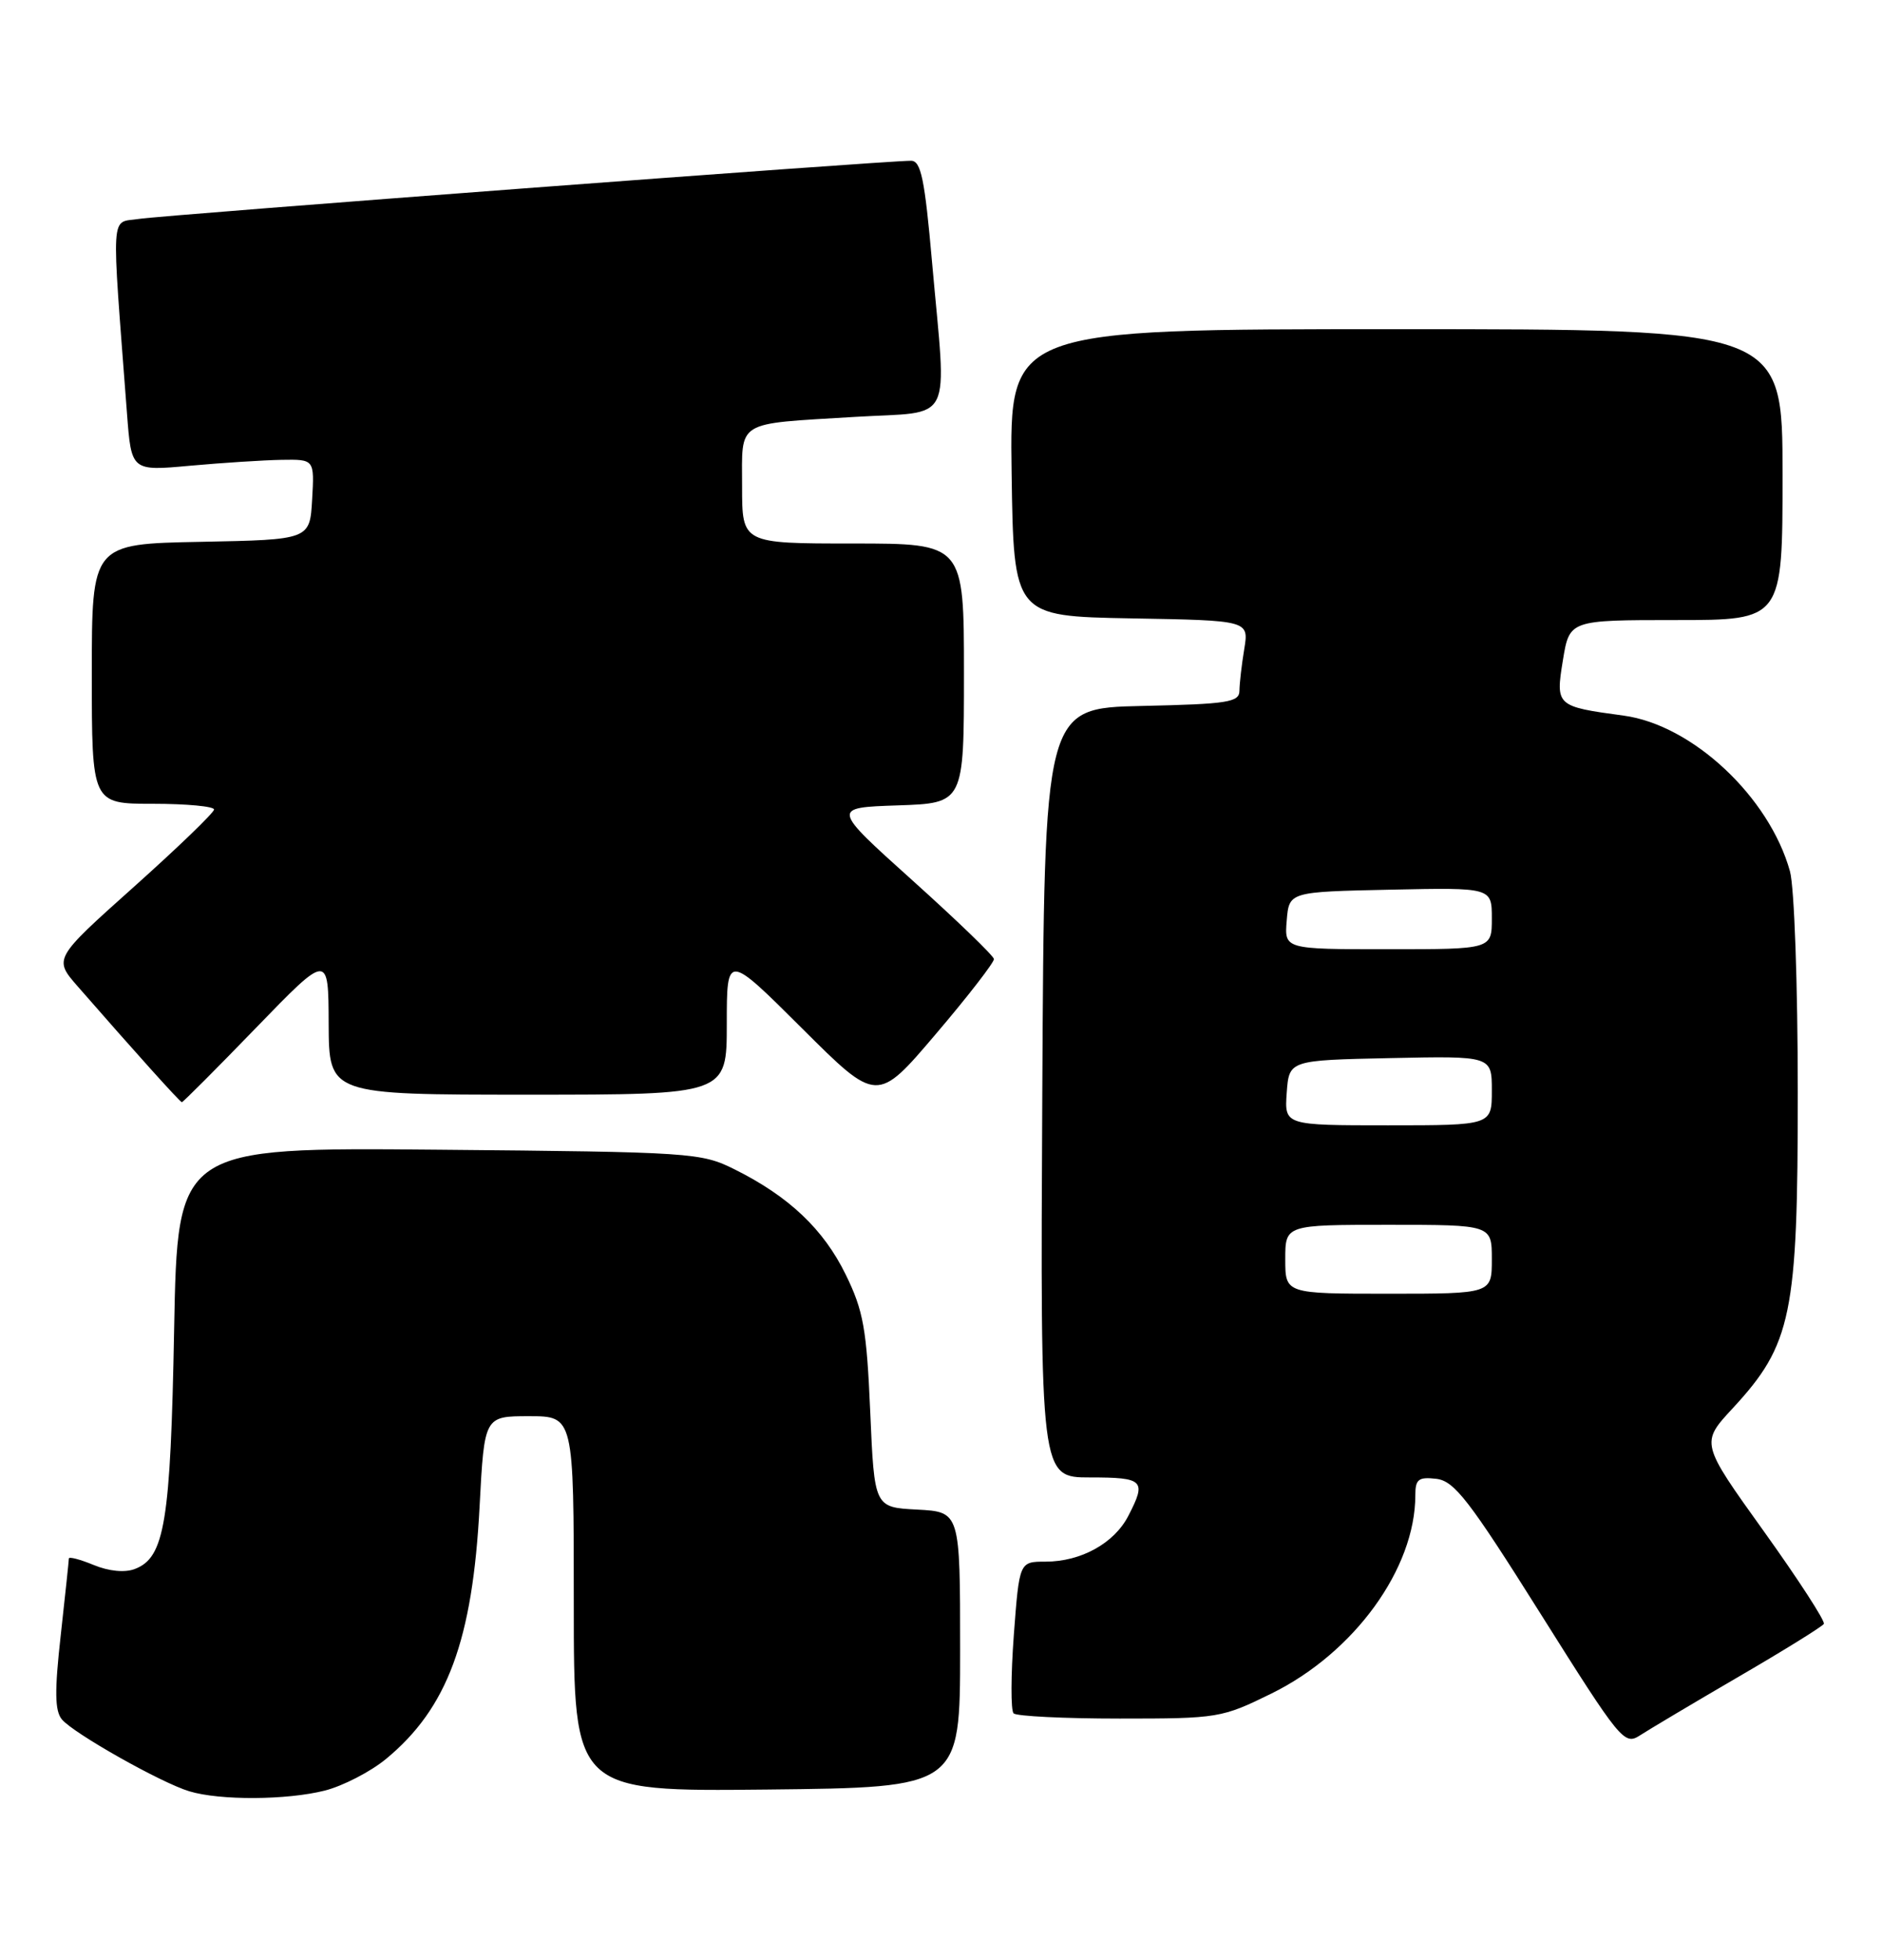 <?xml version="1.0" encoding="UTF-8" standalone="no"?>
<!DOCTYPE svg PUBLIC "-//W3C//DTD SVG 1.1//EN" "http://www.w3.org/Graphics/SVG/1.1/DTD/svg11.dtd" >
<svg xmlns="http://www.w3.org/2000/svg" xmlns:xlink="http://www.w3.org/1999/xlink" version="1.1" viewBox="0 0 246 256">
 <g >
 <path fill="currentColor"
d=" M 42.44 233.91 C 44.81 233.31 48.42 231.45 50.45 229.78 C 58.49 223.15 61.78 214.27 62.69 196.75 C 63.31 185.00 63.31 185.00 69.15 185.00 C 75.00 185.00 75.00 185.00 75.00 209.52 C 75.00 234.03 75.00 234.03 100.25 233.77 C 125.50 233.50 125.50 233.50 125.50 215.50 C 125.50 197.50 125.50 197.50 119.89 197.20 C 114.29 196.91 114.29 196.91 113.75 184.43 C 113.28 173.58 112.86 171.23 110.54 166.49 C 107.64 160.57 103.12 156.29 96.03 152.76 C 91.64 150.57 90.47 150.49 57.35 150.19 C 23.21 149.88 23.21 149.88 22.76 173.69 C 22.29 198.88 21.53 203.48 17.62 204.96 C 16.32 205.46 14.24 205.26 12.25 204.44 C 10.46 203.70 9.00 203.32 9.00 203.59 C 9.00 203.86 8.52 208.37 7.94 213.61 C 7.12 220.93 7.16 223.48 8.09 224.61 C 9.61 226.43 21.05 232.89 24.75 234.00 C 28.76 235.21 37.46 235.16 42.44 233.91 Z  M 227.26 219.03 C 233.18 215.59 238.19 212.48 238.40 212.13 C 238.60 211.78 235.06 206.32 230.53 200.00 C 222.28 188.50 222.28 188.50 226.50 183.95 C 234.20 175.62 235.00 171.76 234.99 142.71 C 234.99 128.64 234.54 115.88 233.97 113.82 C 231.27 104.10 221.21 94.69 212.22 93.48 C 203.41 92.29 203.32 92.21 204.29 86.25 C 205.15 81.00 205.15 81.00 219.08 81.00 C 233.00 81.00 233.00 81.00 233.00 62.00 C 233.00 43.00 233.00 43.00 182.48 43.00 C 131.96 43.00 131.96 43.00 132.23 61.75 C 132.50 80.50 132.50 80.50 147.88 80.78 C 163.25 81.05 163.25 81.05 162.64 84.78 C 162.30 86.82 162.02 89.27 162.01 90.22 C 162.00 91.74 160.53 91.97 149.25 92.22 C 136.50 92.50 136.50 92.50 136.24 142.75 C 135.98 193.00 135.98 193.00 142.49 193.00 C 149.51 193.00 149.89 193.38 147.48 198.03 C 145.64 201.60 141.29 204.00 136.67 204.00 C 133.24 204.00 133.24 204.00 132.52 213.57 C 132.13 218.83 132.11 223.44 132.49 223.82 C 132.87 224.19 139.11 224.50 146.36 224.50 C 159.24 224.50 159.70 224.42 166.21 221.22 C 177.03 215.89 185.00 204.90 185.00 195.32 C 185.00 193.24 185.41 192.91 187.74 193.18 C 190.10 193.46 192.01 195.92 201.36 210.79 C 211.83 227.43 212.31 228.03 214.37 226.69 C 215.54 225.93 221.34 222.48 227.26 219.03 Z  M 33.48 134.25 C 42.93 124.50 42.93 124.50 42.96 133.75 C 43.00 143.00 43.00 143.00 69.00 143.00 C 95.00 143.00 95.00 143.00 95.00 133.77 C 95.00 124.54 95.00 124.54 104.82 134.32 C 114.64 144.11 114.64 144.11 122.32 135.08 C 126.55 130.12 129.96 125.70 129.92 125.28 C 129.87 124.85 125.07 120.22 119.26 115.00 C 108.69 105.50 108.69 105.50 117.34 105.21 C 126.00 104.92 126.00 104.92 126.00 87.96 C 126.00 71.00 126.00 71.00 111.50 71.00 C 97.00 71.00 97.00 71.00 97.00 63.57 C 97.00 54.79 95.99 55.42 111.75 54.46 C 124.86 53.67 123.75 55.91 121.83 34.25 C 120.87 23.34 120.38 21.00 119.08 21.00 C 115.66 20.99 21.29 28.10 18.14 28.60 C 14.40 29.19 14.54 26.87 16.60 54.02 C 17.17 61.54 17.17 61.54 24.83 60.84 C 29.05 60.46 34.44 60.11 36.80 60.07 C 41.10 60.00 41.10 60.00 40.80 65.25 C 40.50 70.50 40.50 70.50 26.25 70.78 C 12.00 71.05 12.00 71.05 12.00 88.03 C 12.00 105.00 12.00 105.00 20.00 105.00 C 24.40 105.00 27.99 105.34 27.98 105.75 C 27.97 106.16 23.24 110.72 17.48 115.87 C 7.00 125.24 7.00 125.24 10.17 128.87 C 17.70 137.49 23.52 143.96 23.77 143.98 C 23.92 143.99 28.29 139.61 33.48 134.25 Z  M 168.00 164.50 C 168.00 160.00 168.00 160.00 181.50 160.00 C 195.00 160.00 195.00 160.00 195.00 164.50 C 195.00 169.00 195.00 169.00 181.50 169.00 C 168.00 169.00 168.00 169.00 168.00 164.50 Z  M 168.19 142.75 C 168.50 138.50 168.50 138.50 181.75 138.22 C 195.00 137.94 195.00 137.94 195.00 142.47 C 195.00 147.00 195.00 147.00 181.44 147.00 C 167.89 147.00 167.89 147.00 168.19 142.75 Z  M 168.19 120.25 C 168.50 116.50 168.50 116.50 181.75 116.22 C 195.00 115.94 195.00 115.94 195.00 119.97 C 195.00 124.00 195.00 124.00 181.44 124.00 C 167.88 124.00 167.88 124.00 168.19 120.25 Z "/>
</g>
</svg>